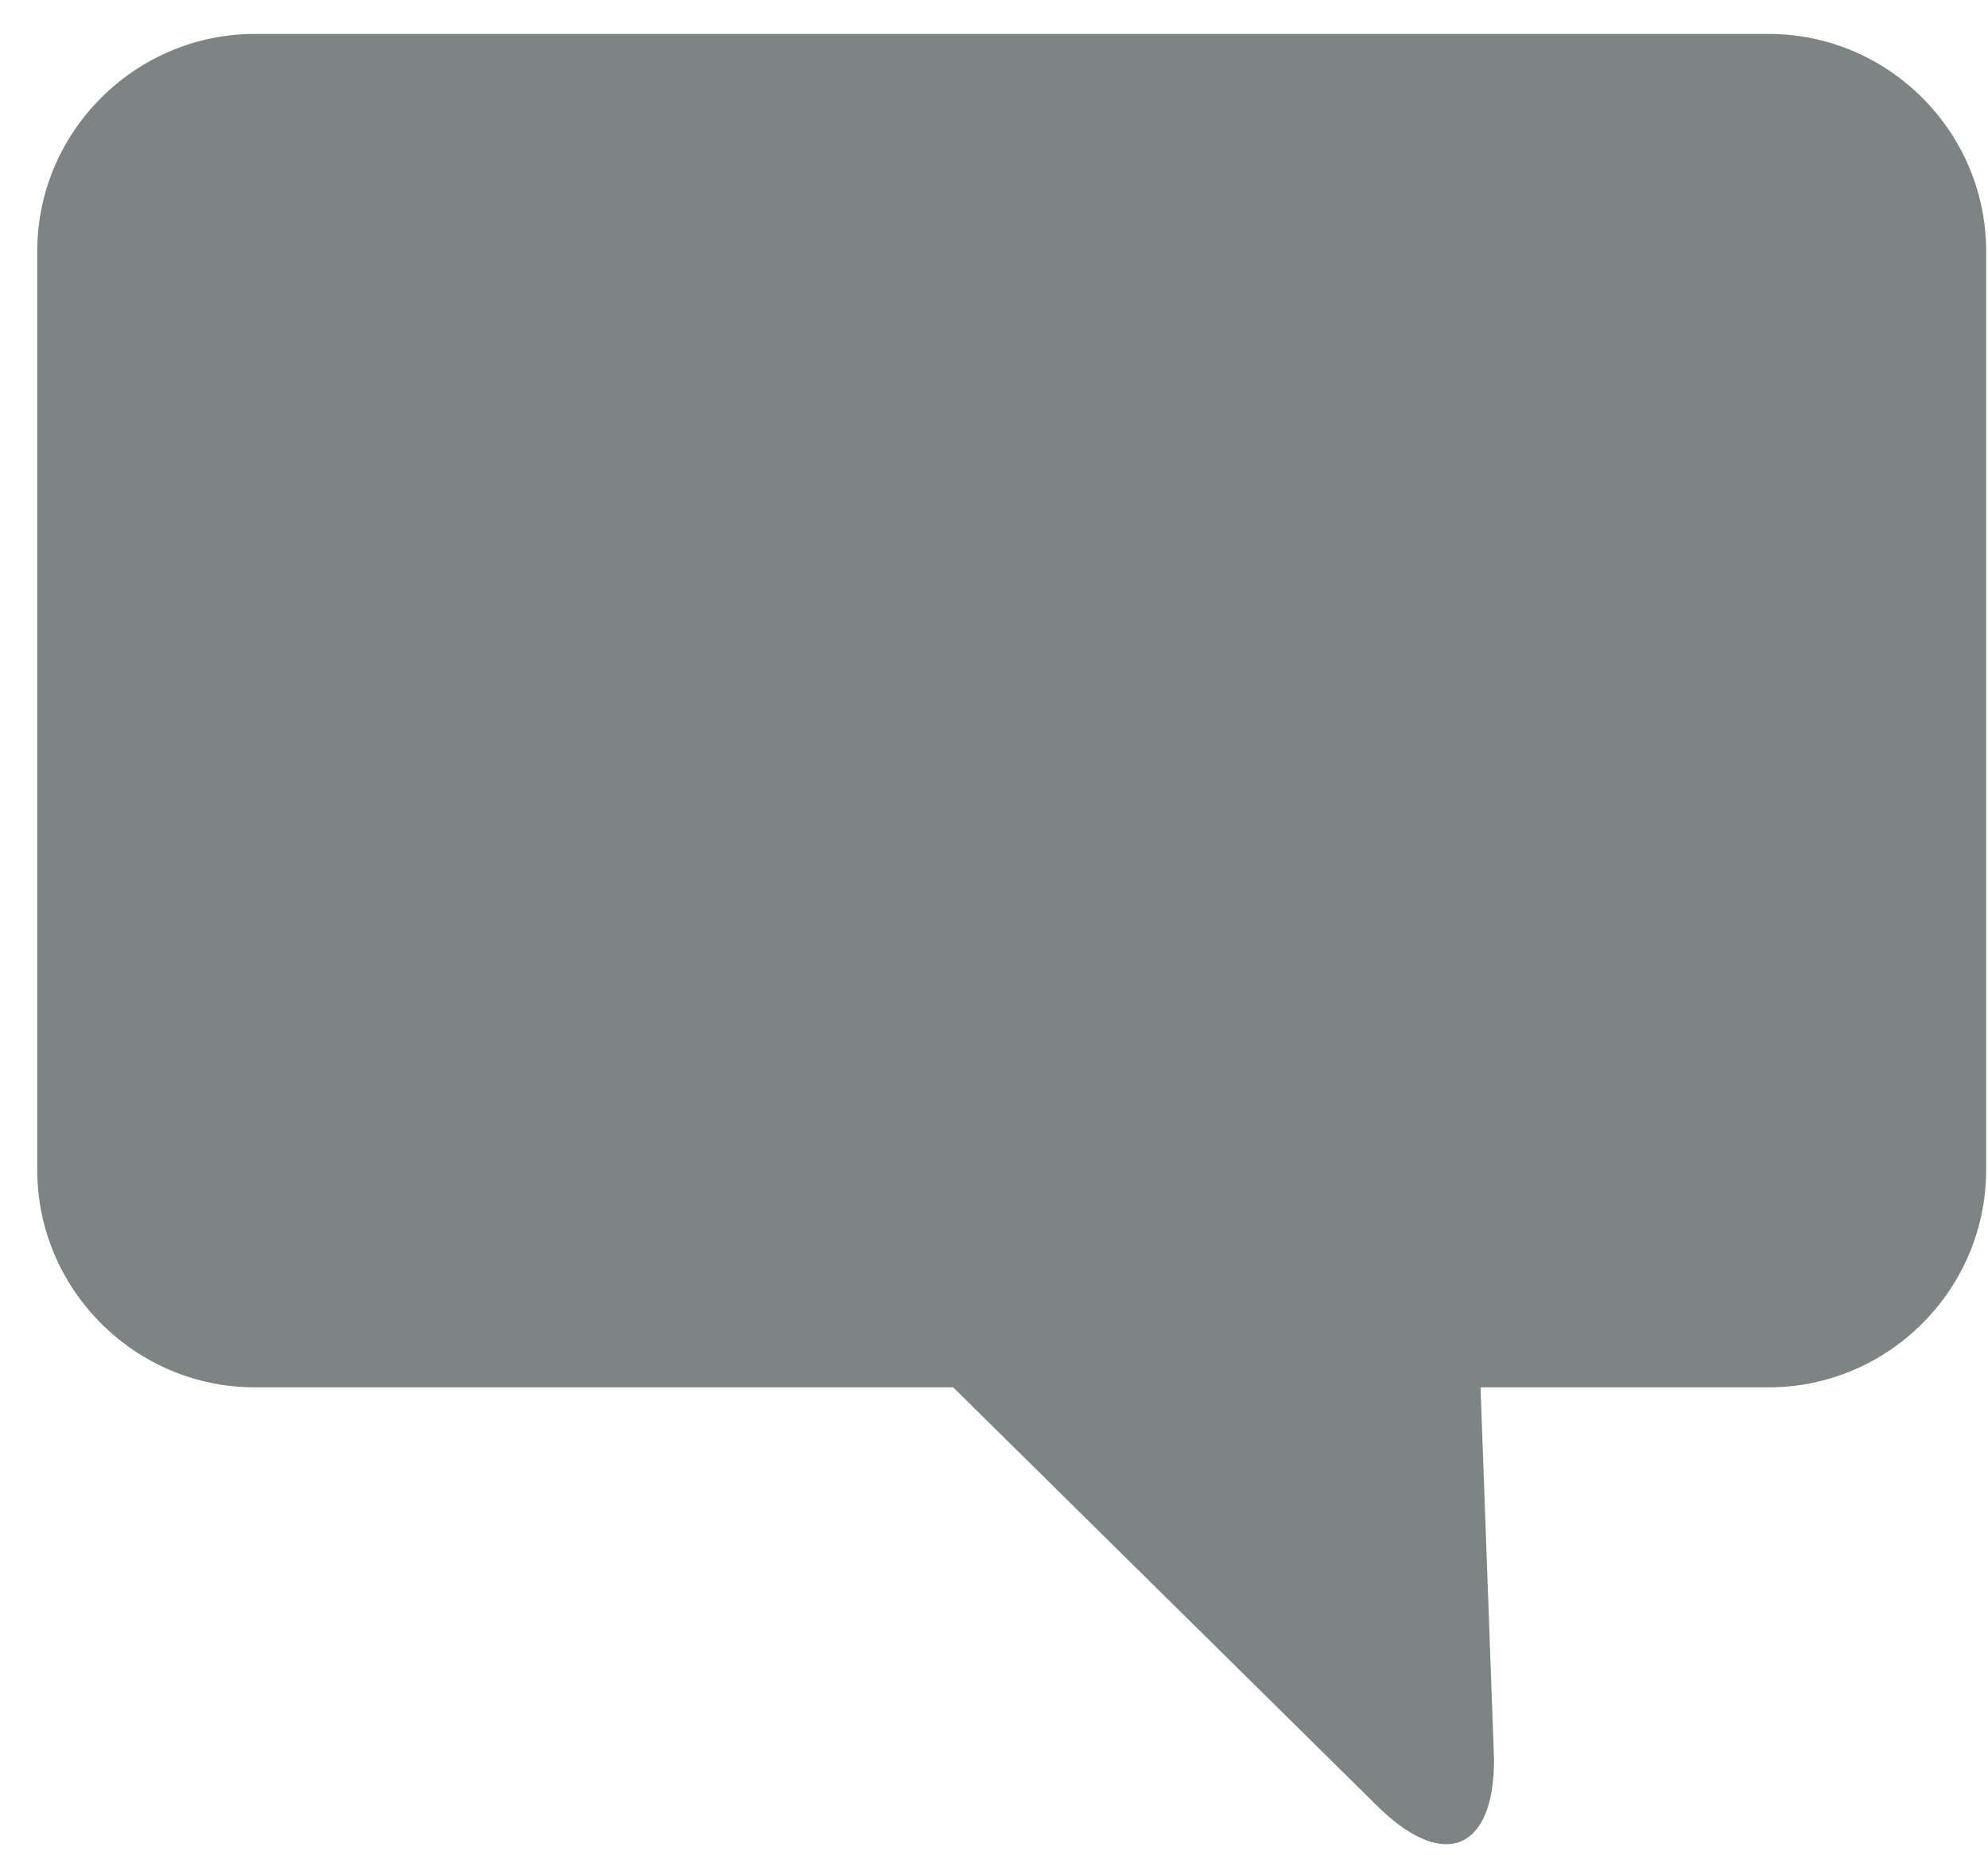 <svg width="15" height="14" viewBox="0 0 15 14" fill="none" xmlns="http://www.w3.org/2000/svg">
<path d="M1.923 0.256H13.345C14.248 0.256 14.986 0.994 14.986 1.896V8.828C14.986 9.731 14.248 10.469 13.345 10.469H11.171L11.273 13.278C11.273 13.955 10.904 14.119 10.412 13.648L7.192 10.469H1.922C1.02 10.469 0.281 9.731 0.281 8.828V1.896C0.281 0.994 1.02 0.256 1.923 0.256Z" fill="#7C8484"/>
</svg>
